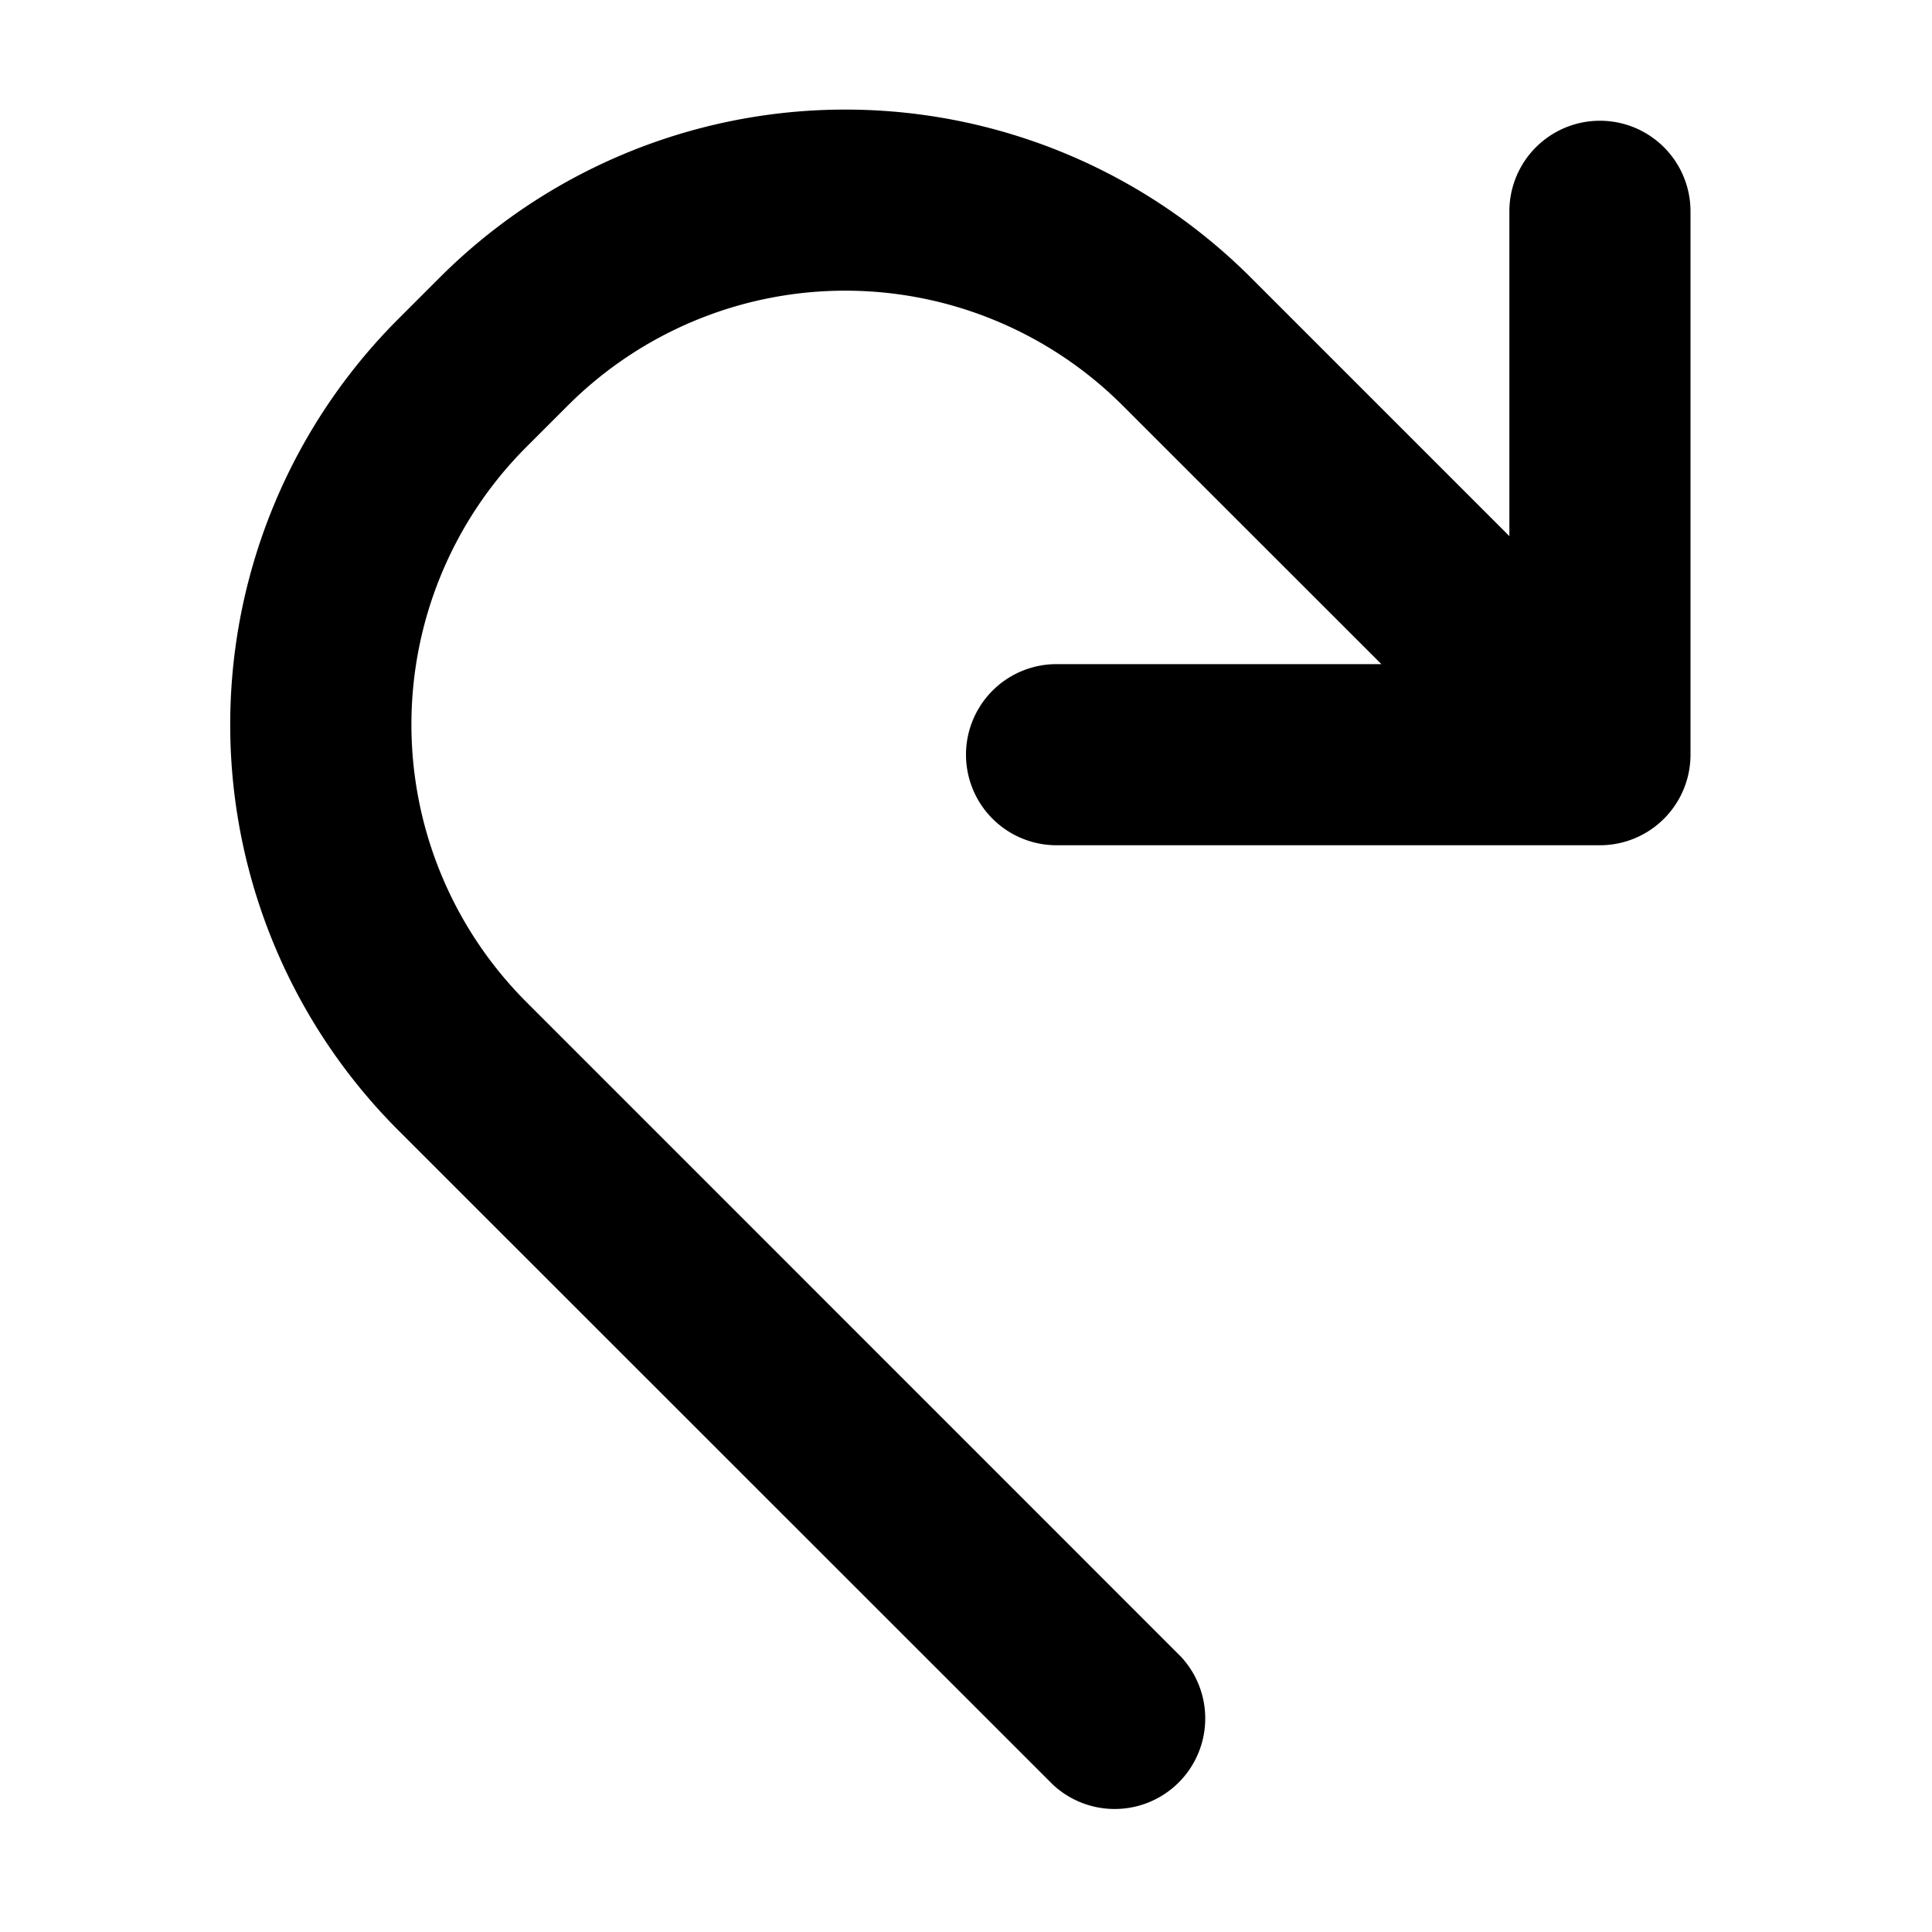 <svg xmlns="http://www.w3.org/2000/svg" fill="currentColor" class="vi" viewBox="0 0 16 16"><path d="M9.298 3.359a3.25 3.25 0 0 0-4.596 0l-.343.343a3.25 3.25 0 0 0 0 4.596L9.78 13.72a.75.75 0 0 1-1.06 1.06L3.298 9.36a4.75 4.75 0 0 1 0-6.718l.343-.343a4.75 4.75 0 0 1 6.718 0L12.5 4.44V1.75a.75.75 0 0 1 1.5 0v4.5a.75.75 0 0 1-.75.75h-4.5a.75.75 0 1 1 0-1.5h2.69z"/></svg>